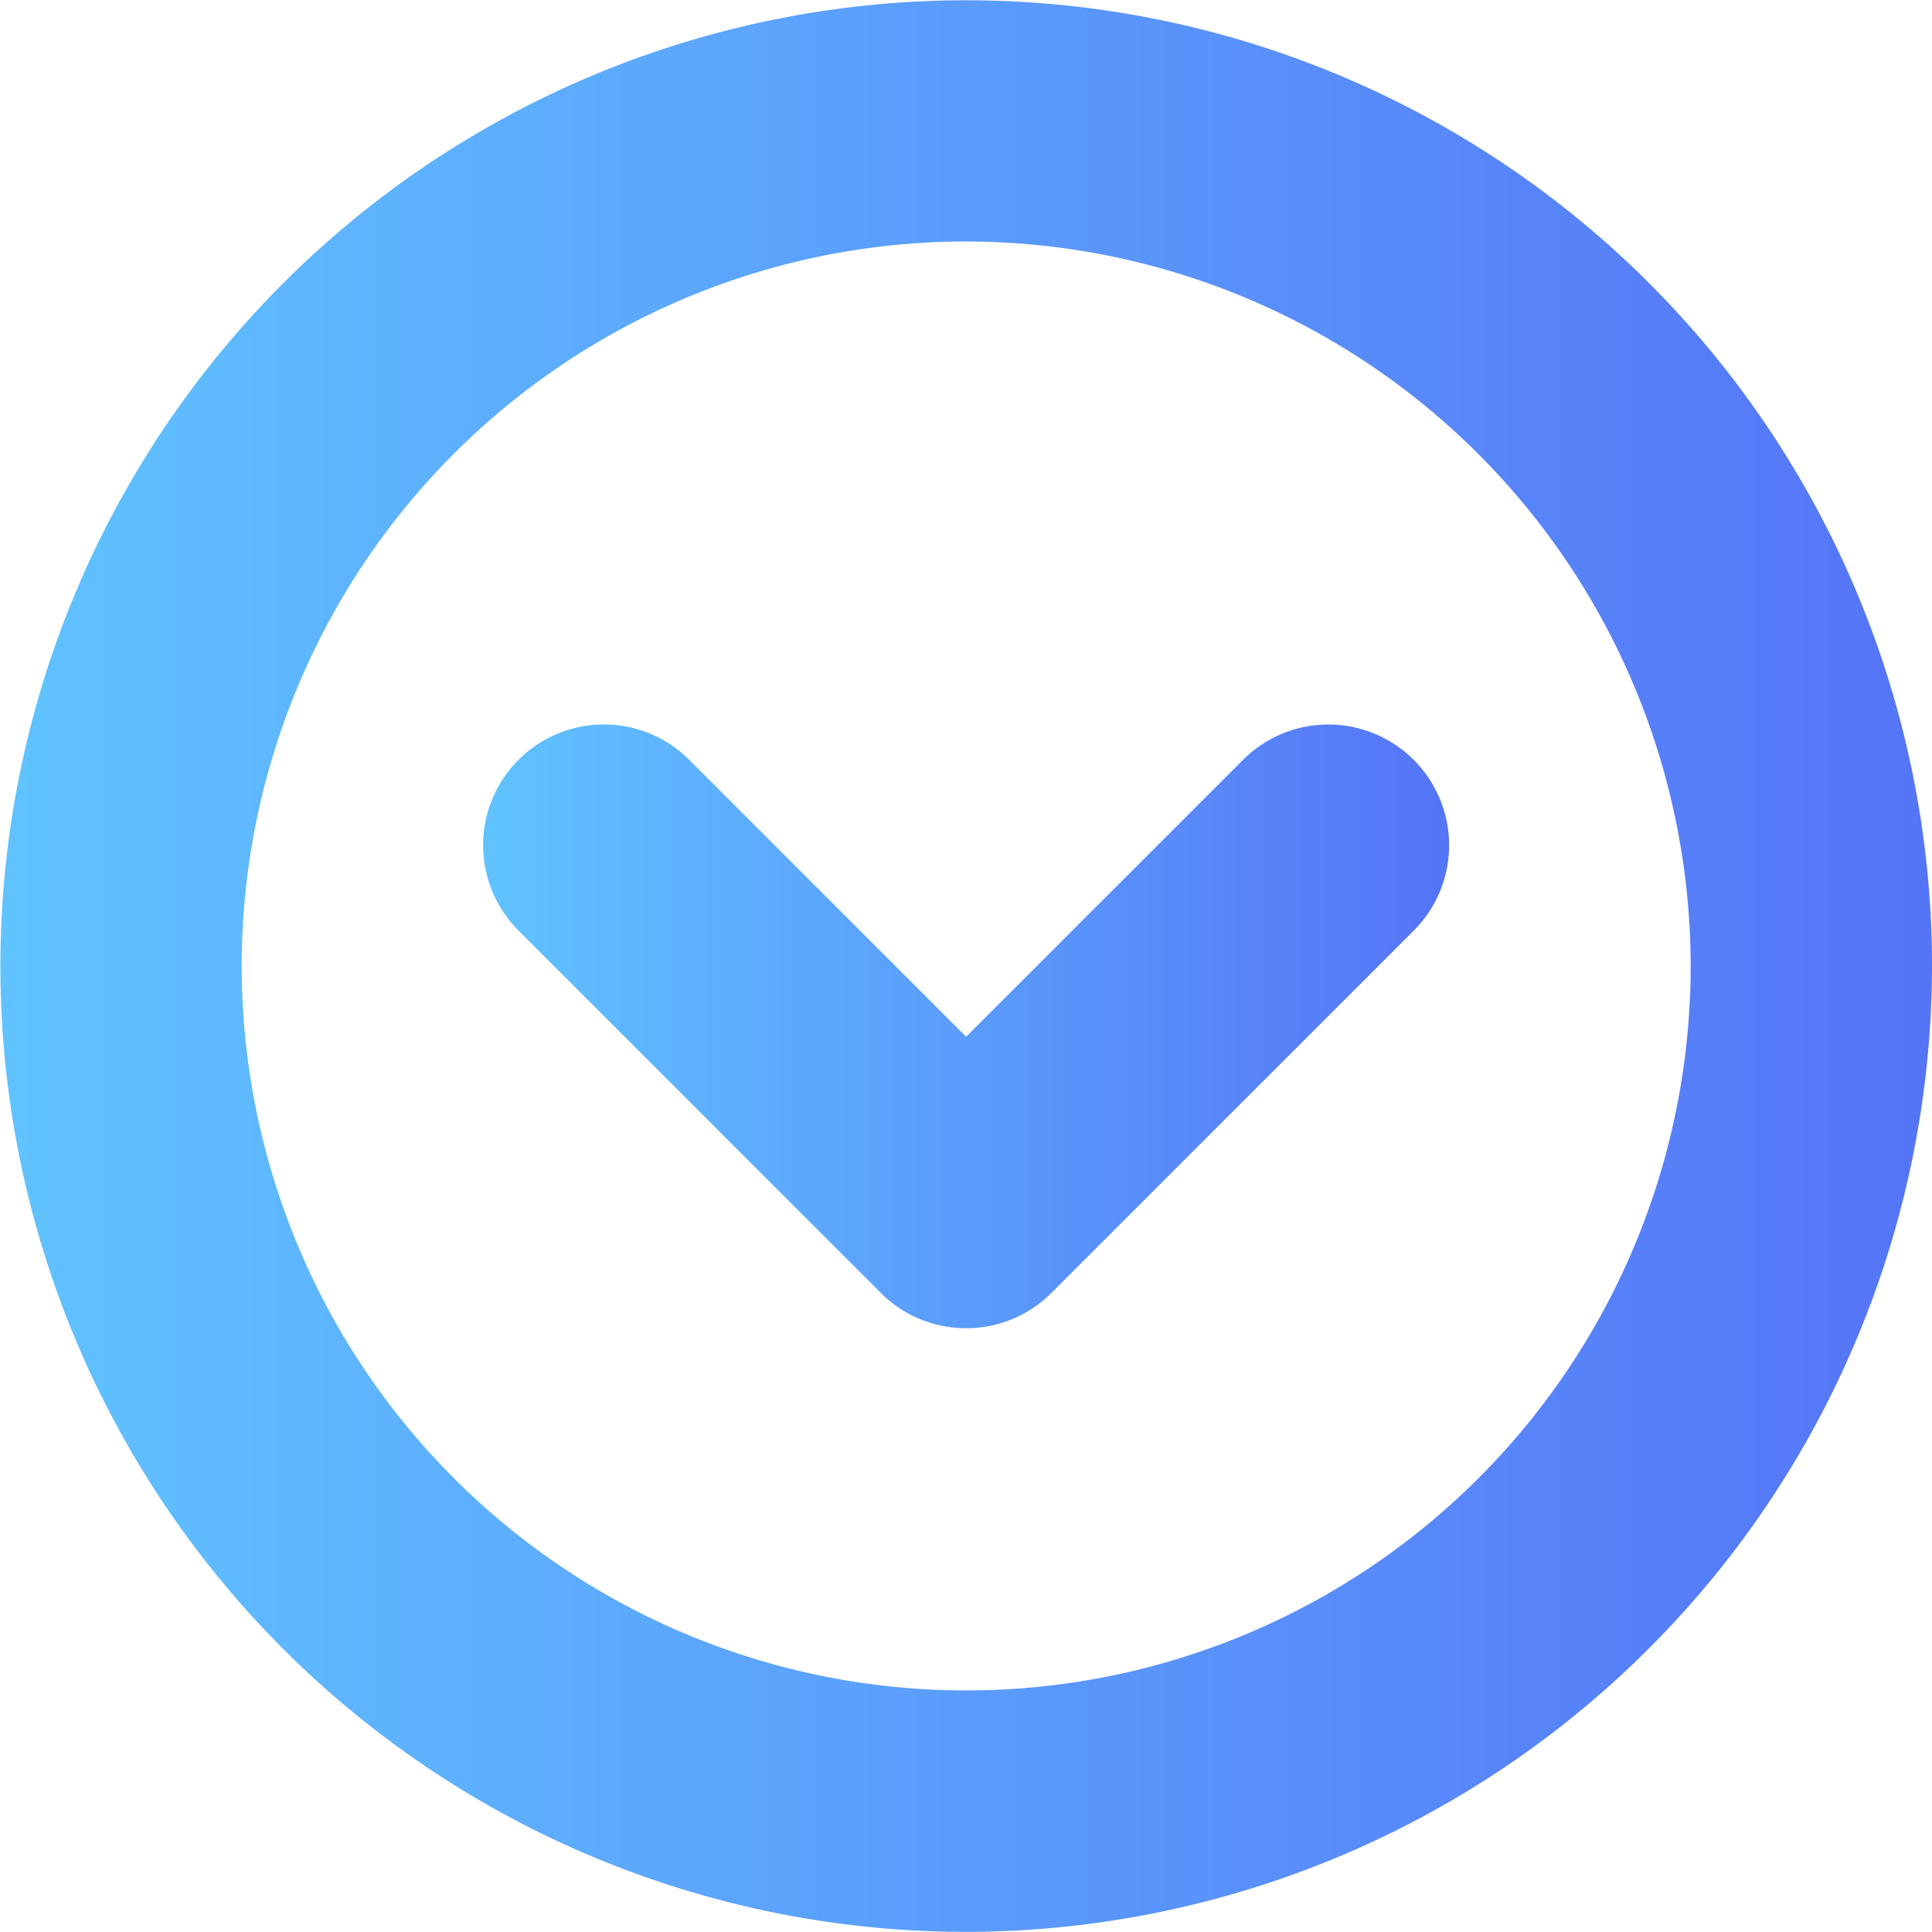 <svg viewBox="0 0 48.41 48.407">
  <defs>
    <linearGradient id="linear-gradient" x1="0.5" x2="0.5" y2="1" gradientUnits="objectBoundingBox">
      <stop offset="0" stop-color="#5574f7"/>
      <stop offset="1" stop-color="#60c3ff"/>
    </linearGradient>
  </defs>
  <g id="Group_14781" data-name="Group 14781" transform="translate(-751.015 -1157.3)">
    <path id="Op_component_1" data-name="Op component 1" d="M1044.128,528.1a3.02,3.02,0,0,1-.887,2.14l-9.076,9.076a3.025,3.025,0,0,1-4.279-4.278l6.938-6.938-6.937-6.938a3.025,3.025,0,0,1,4.279-4.278l9.076,9.077A3.017,3.017,0,0,1,1044.128,528.1Z" transform="translate(1303.323 146.453) rotate(90)" fill="url(#linear-gradient)"/>
    <path id="Op_component_2" data-name="Op component 2" d="M1071.407,536.2a24.2,24.2,0,1,1-24.2-24.2A24.232,24.232,0,0,1,1071.407,536.2Zm-42.356,0a18.153,18.153,0,1,0,18.152-18.153A18.173,18.173,0,0,0,1029.051,536.2Z" transform="translate(1311.425 134.3) rotate(90)" fill="url(#linear-gradient)"/>
  </g>
</svg>
